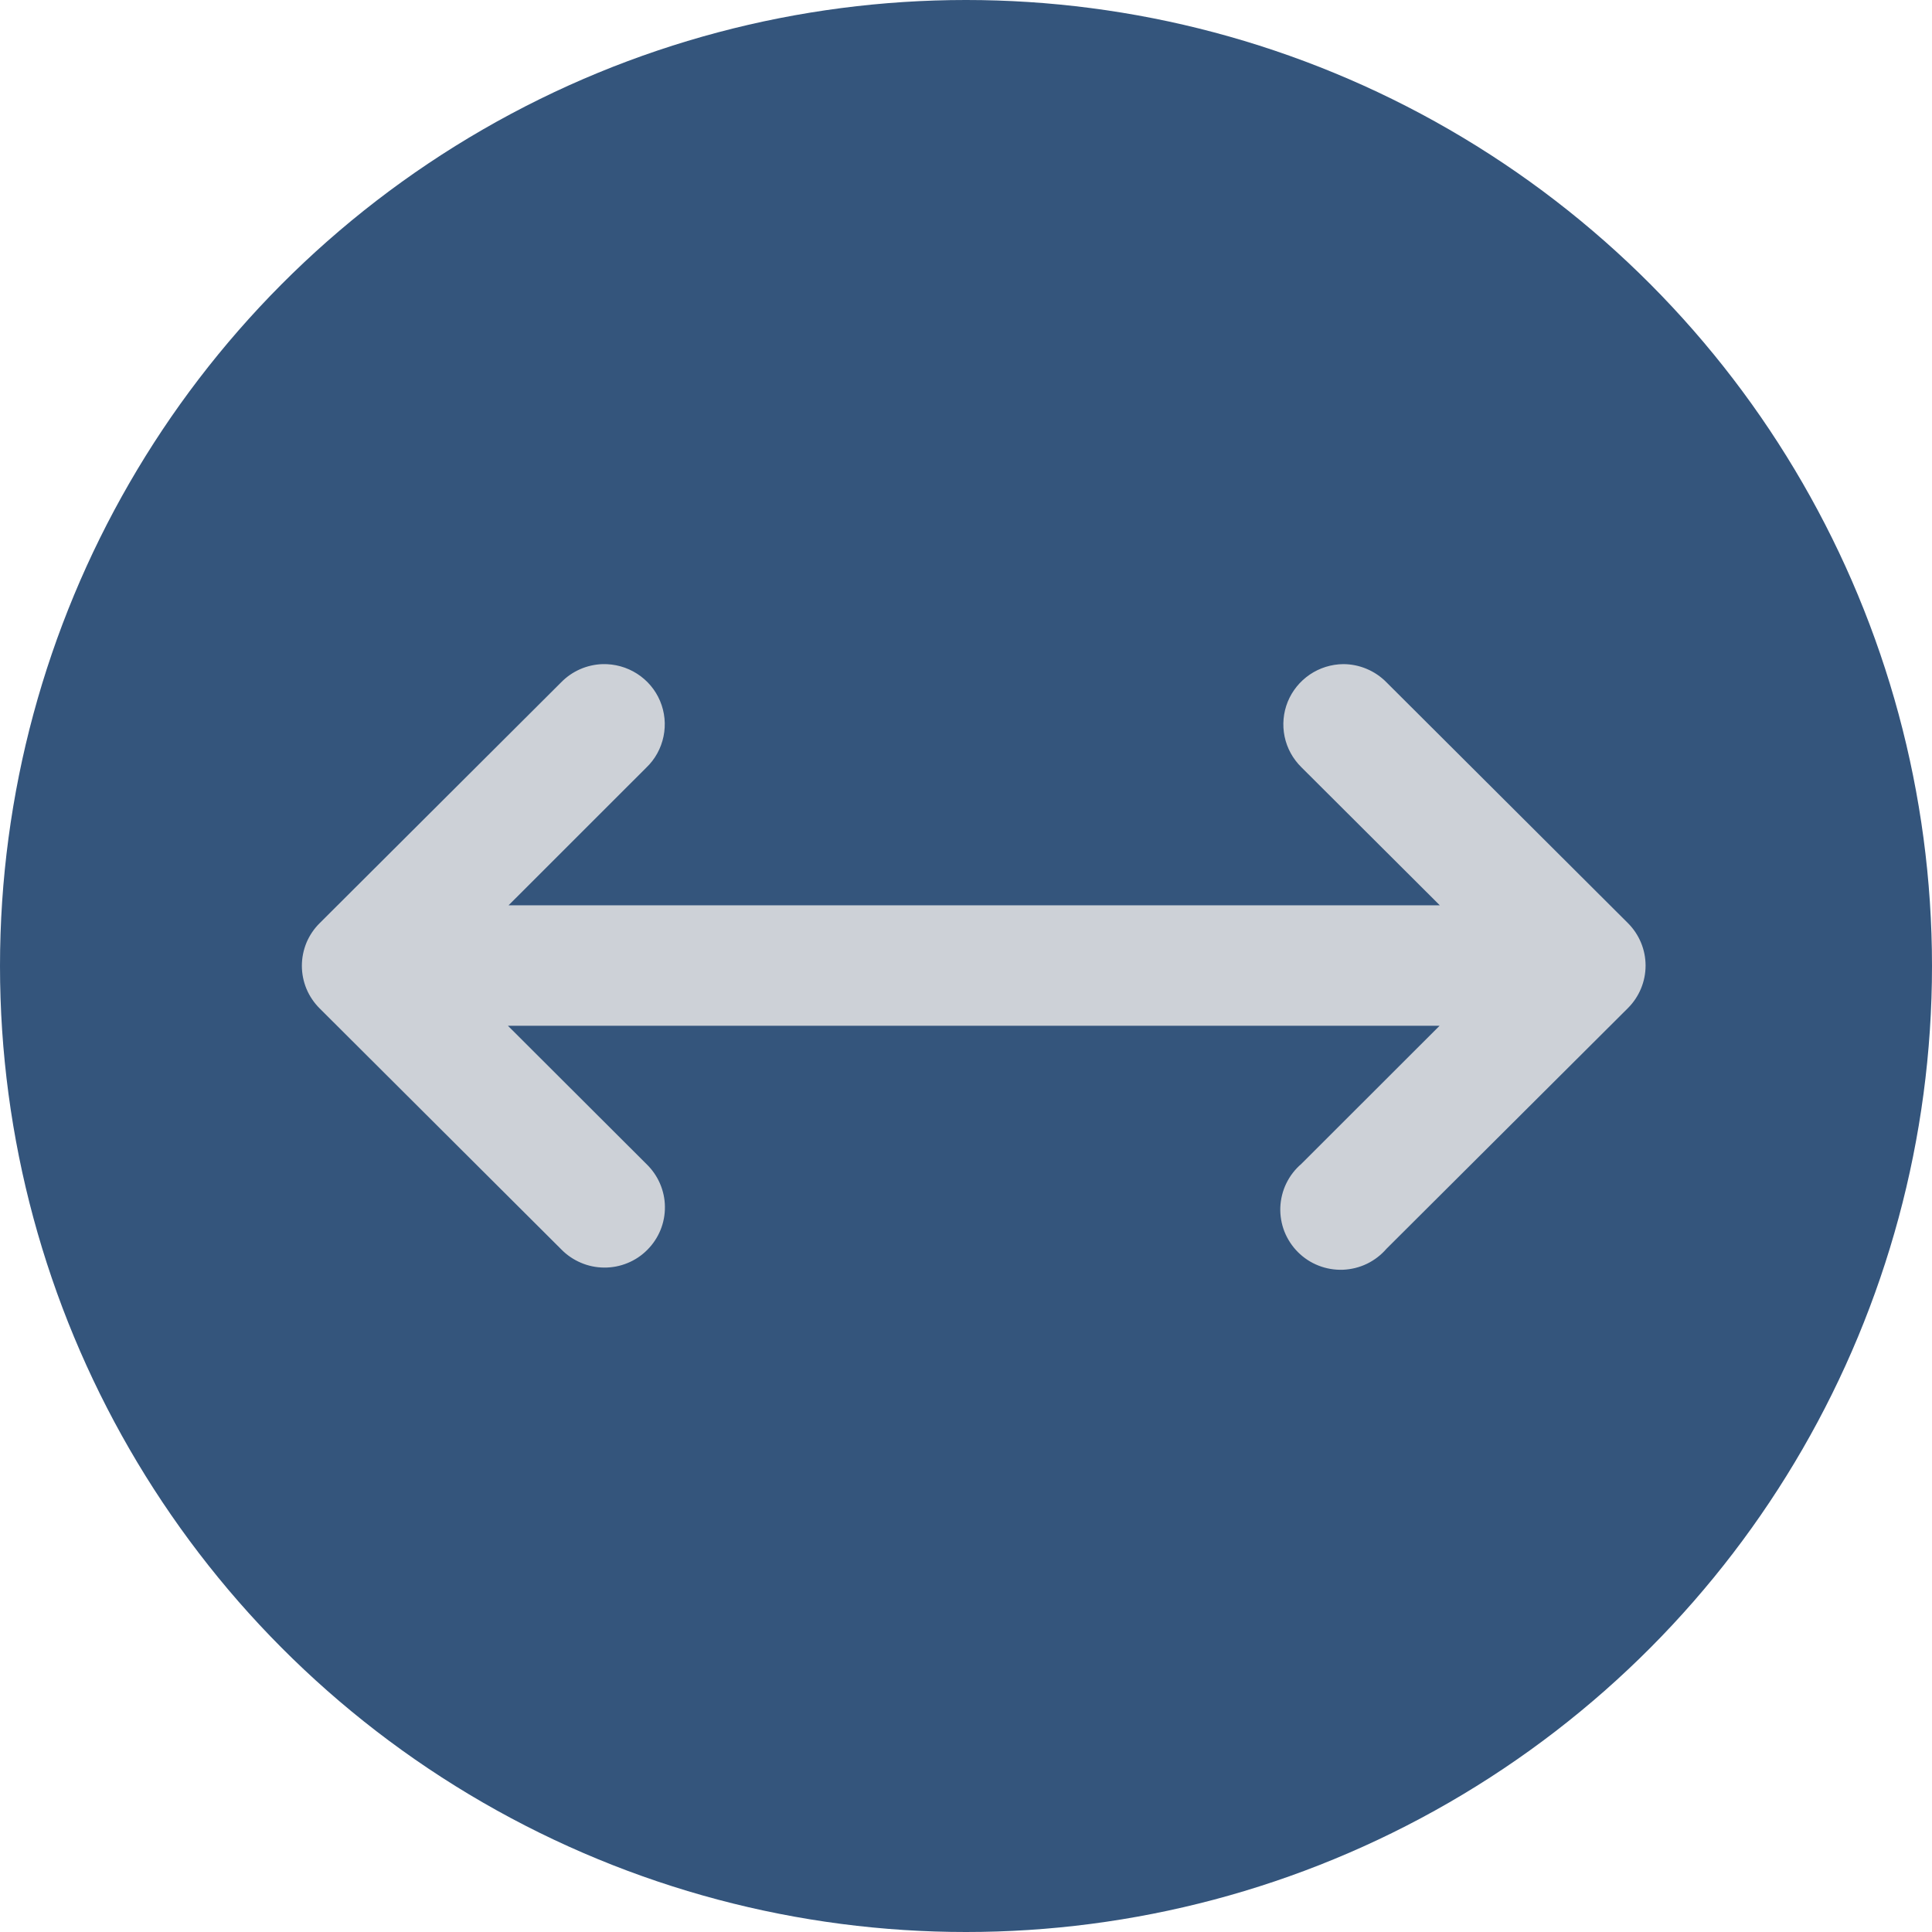 <svg width="32" height="32" viewBox="0 0 32 32" fill="none" xmlns="http://www.w3.org/2000/svg">
<circle cx="16" cy="16" r="16" fill="#34557C"/>
<path d="M9.294 11.302C9.475 11.116 9.722 11.008 9.981 11C10.183 10.995 10.382 11.05 10.552 11.159C10.722 11.268 10.855 11.425 10.933 11.611C11.011 11.796 11.031 12.001 10.99 12.198C10.949 12.396 10.85 12.576 10.704 12.715L8.423 14.995H23.848L21.555 12.708C21.414 12.569 21.317 12.393 21.277 12.2C21.237 12.007 21.255 11.806 21.329 11.623C21.404 11.44 21.531 11.284 21.694 11.173C21.858 11.062 22.051 11.002 22.248 11C22.382 11 22.514 11.027 22.637 11.079C22.761 11.131 22.872 11.207 22.965 11.302L26.965 15.291C27.151 15.478 27.256 15.73 27.256 15.993C27.256 16.257 27.151 16.509 26.965 16.696L22.965 20.683C22.875 20.787 22.765 20.872 22.641 20.932C22.517 20.992 22.382 21.025 22.244 21.031C22.106 21.036 21.969 21.013 21.841 20.963C21.712 20.913 21.596 20.837 21.498 20.739C21.401 20.642 21.325 20.526 21.274 20.398C21.224 20.27 21.201 20.133 21.206 19.996C21.212 19.859 21.245 19.724 21.305 19.601C21.365 19.477 21.45 19.367 21.555 19.277L23.844 16.99L8.413 16.99L10.704 19.277C10.8 19.369 10.877 19.479 10.93 19.6C10.983 19.722 11.012 19.853 11.013 19.985C11.015 20.118 10.99 20.25 10.94 20.373C10.89 20.495 10.816 20.607 10.722 20.701C10.629 20.795 10.517 20.87 10.394 20.92C10.271 20.971 10.139 20.996 10.006 20.995C9.873 20.994 9.741 20.967 9.619 20.914C9.497 20.862 9.386 20.786 9.294 20.691L5.294 16.702C5.201 16.609 5.127 16.5 5.076 16.378C5.026 16.257 5 16.128 5 15.996C5 15.865 5.026 15.736 5.076 15.614C5.127 15.493 5.201 15.383 5.294 15.291L9.294 11.302Z" fill="#CDD1D7"/>
</svg>
